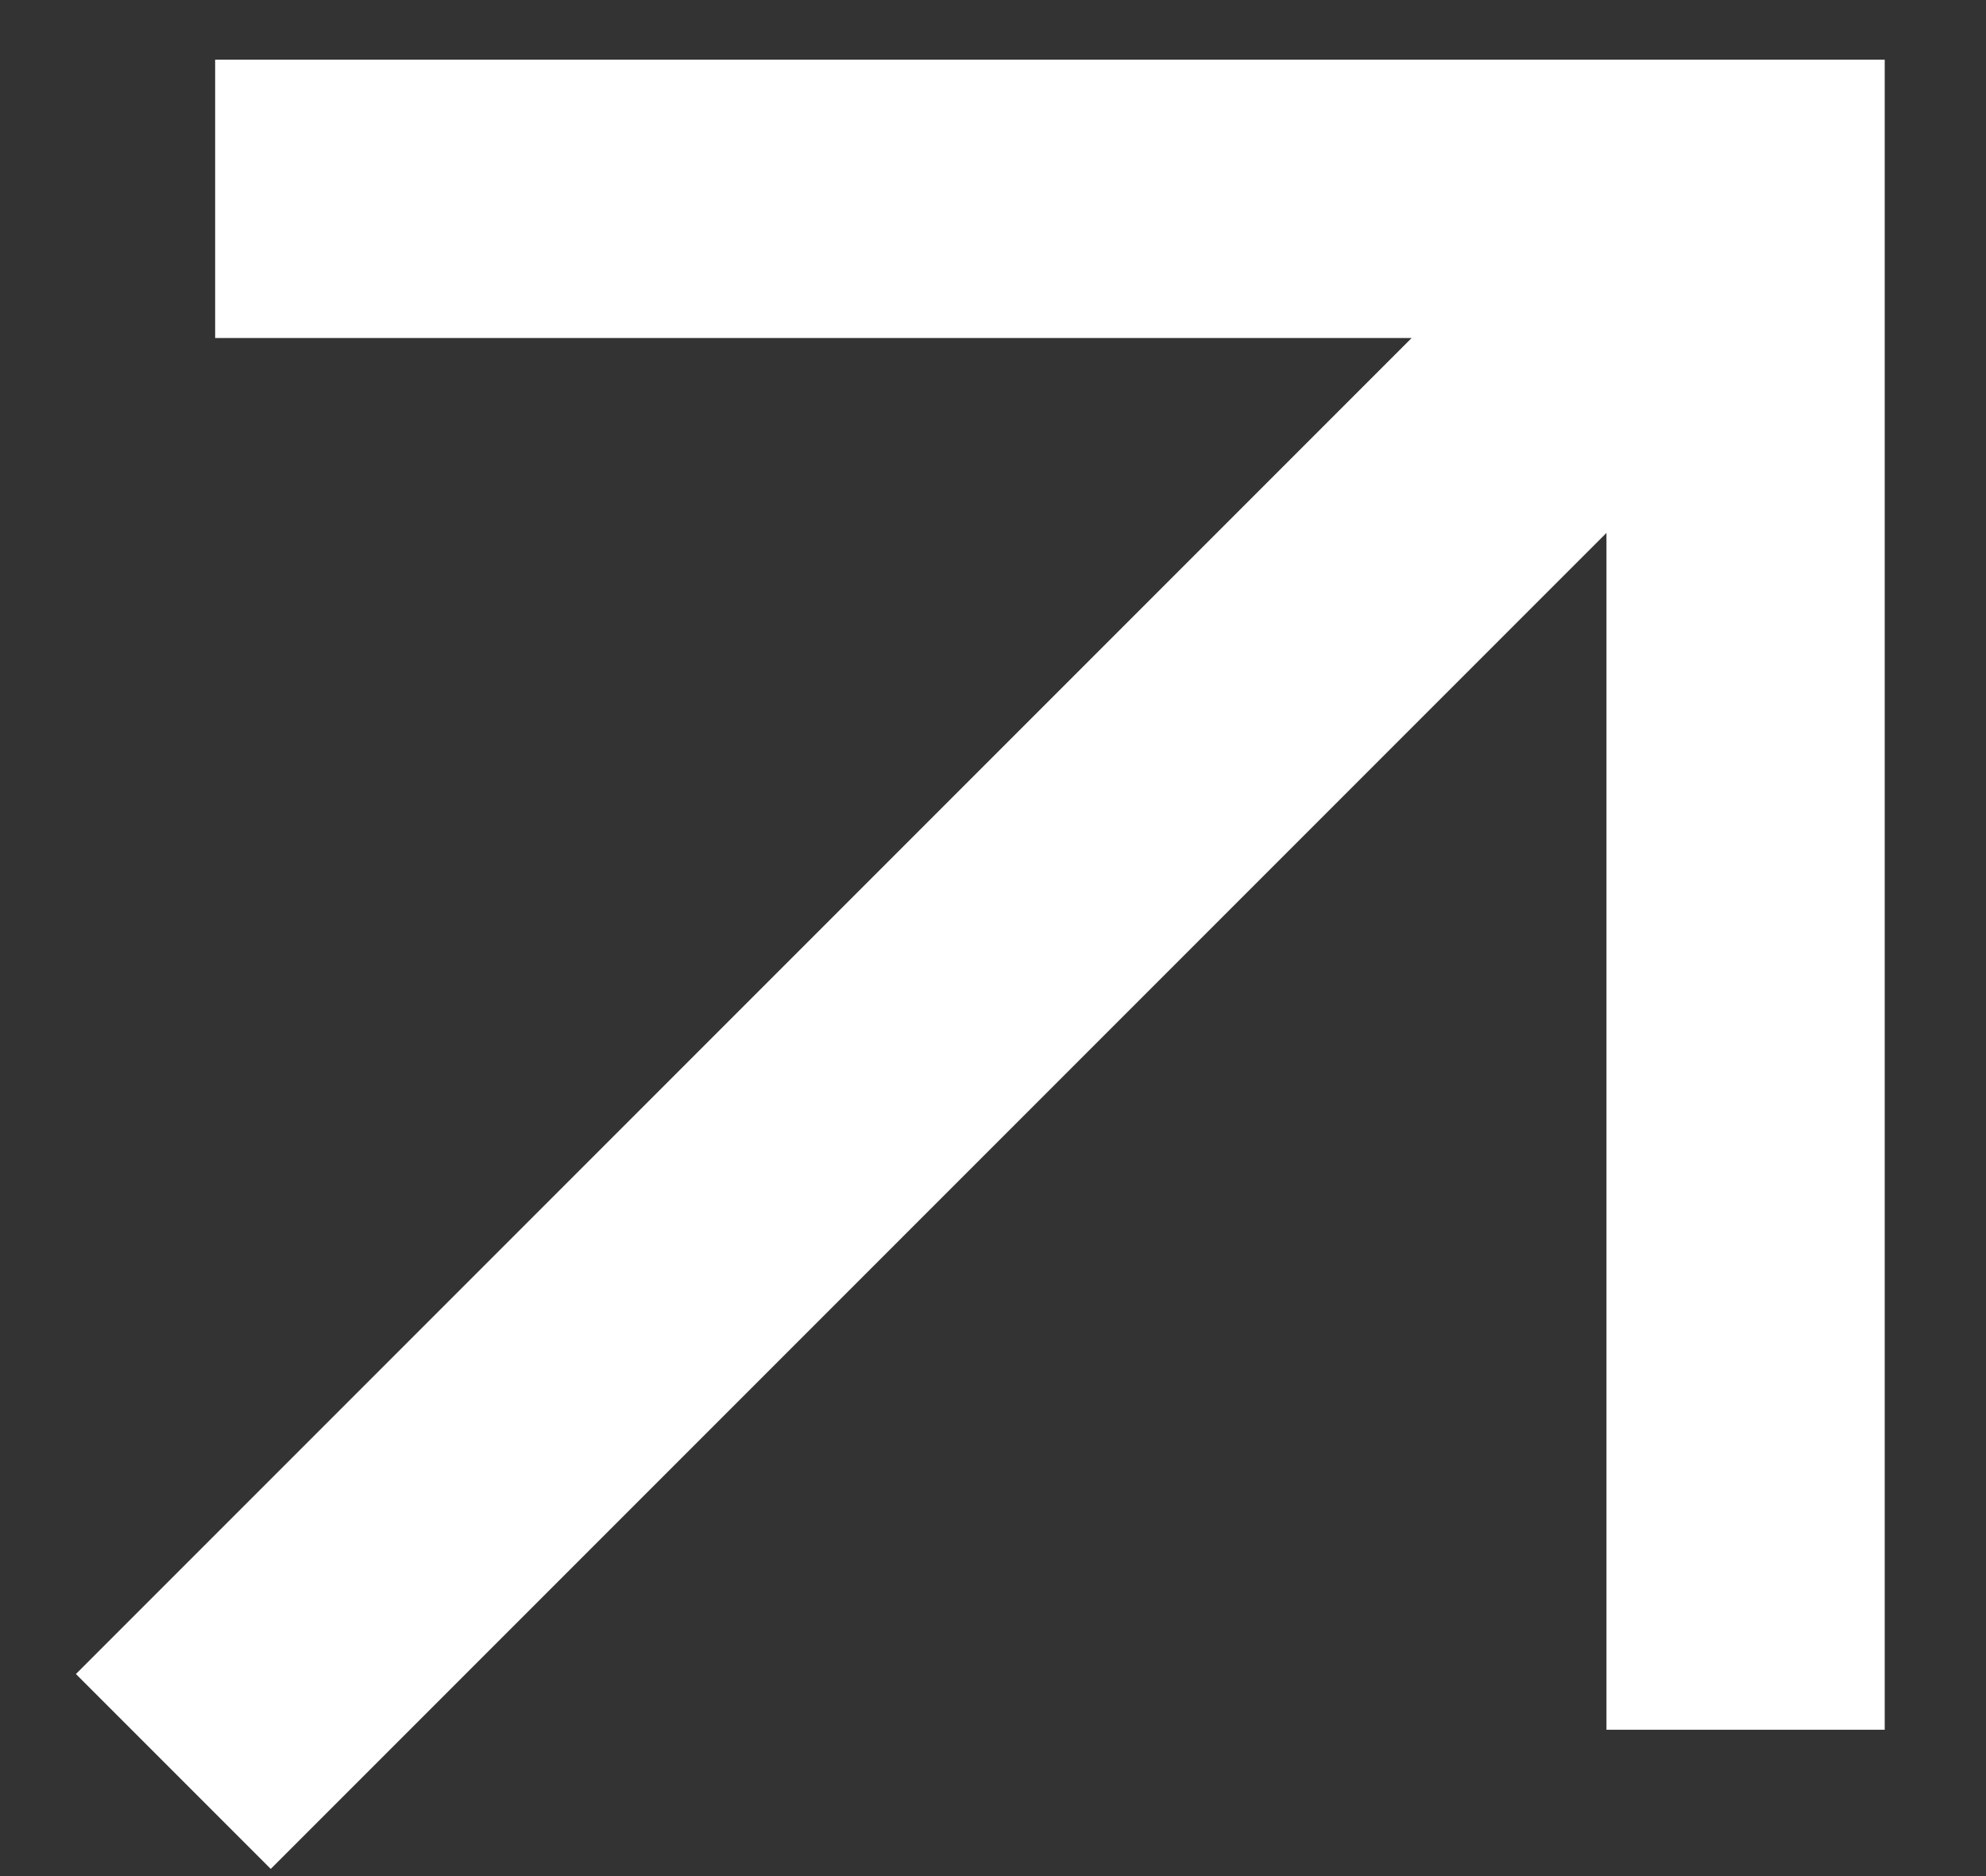<svg width="18" height="17" viewBox="0 0 18 17" fill="none" xmlns="http://www.w3.org/2000/svg">
<rect x="0" y="0" width="18" height="17" fill="#333333" stroke="none"/>
<path d="M2.454 16.935L0.688 15.169L12.794 3.063H1.95V0.541H17.082V15.674H14.56V4.829L2.454 16.935Z" fill="white"/>
</svg>
